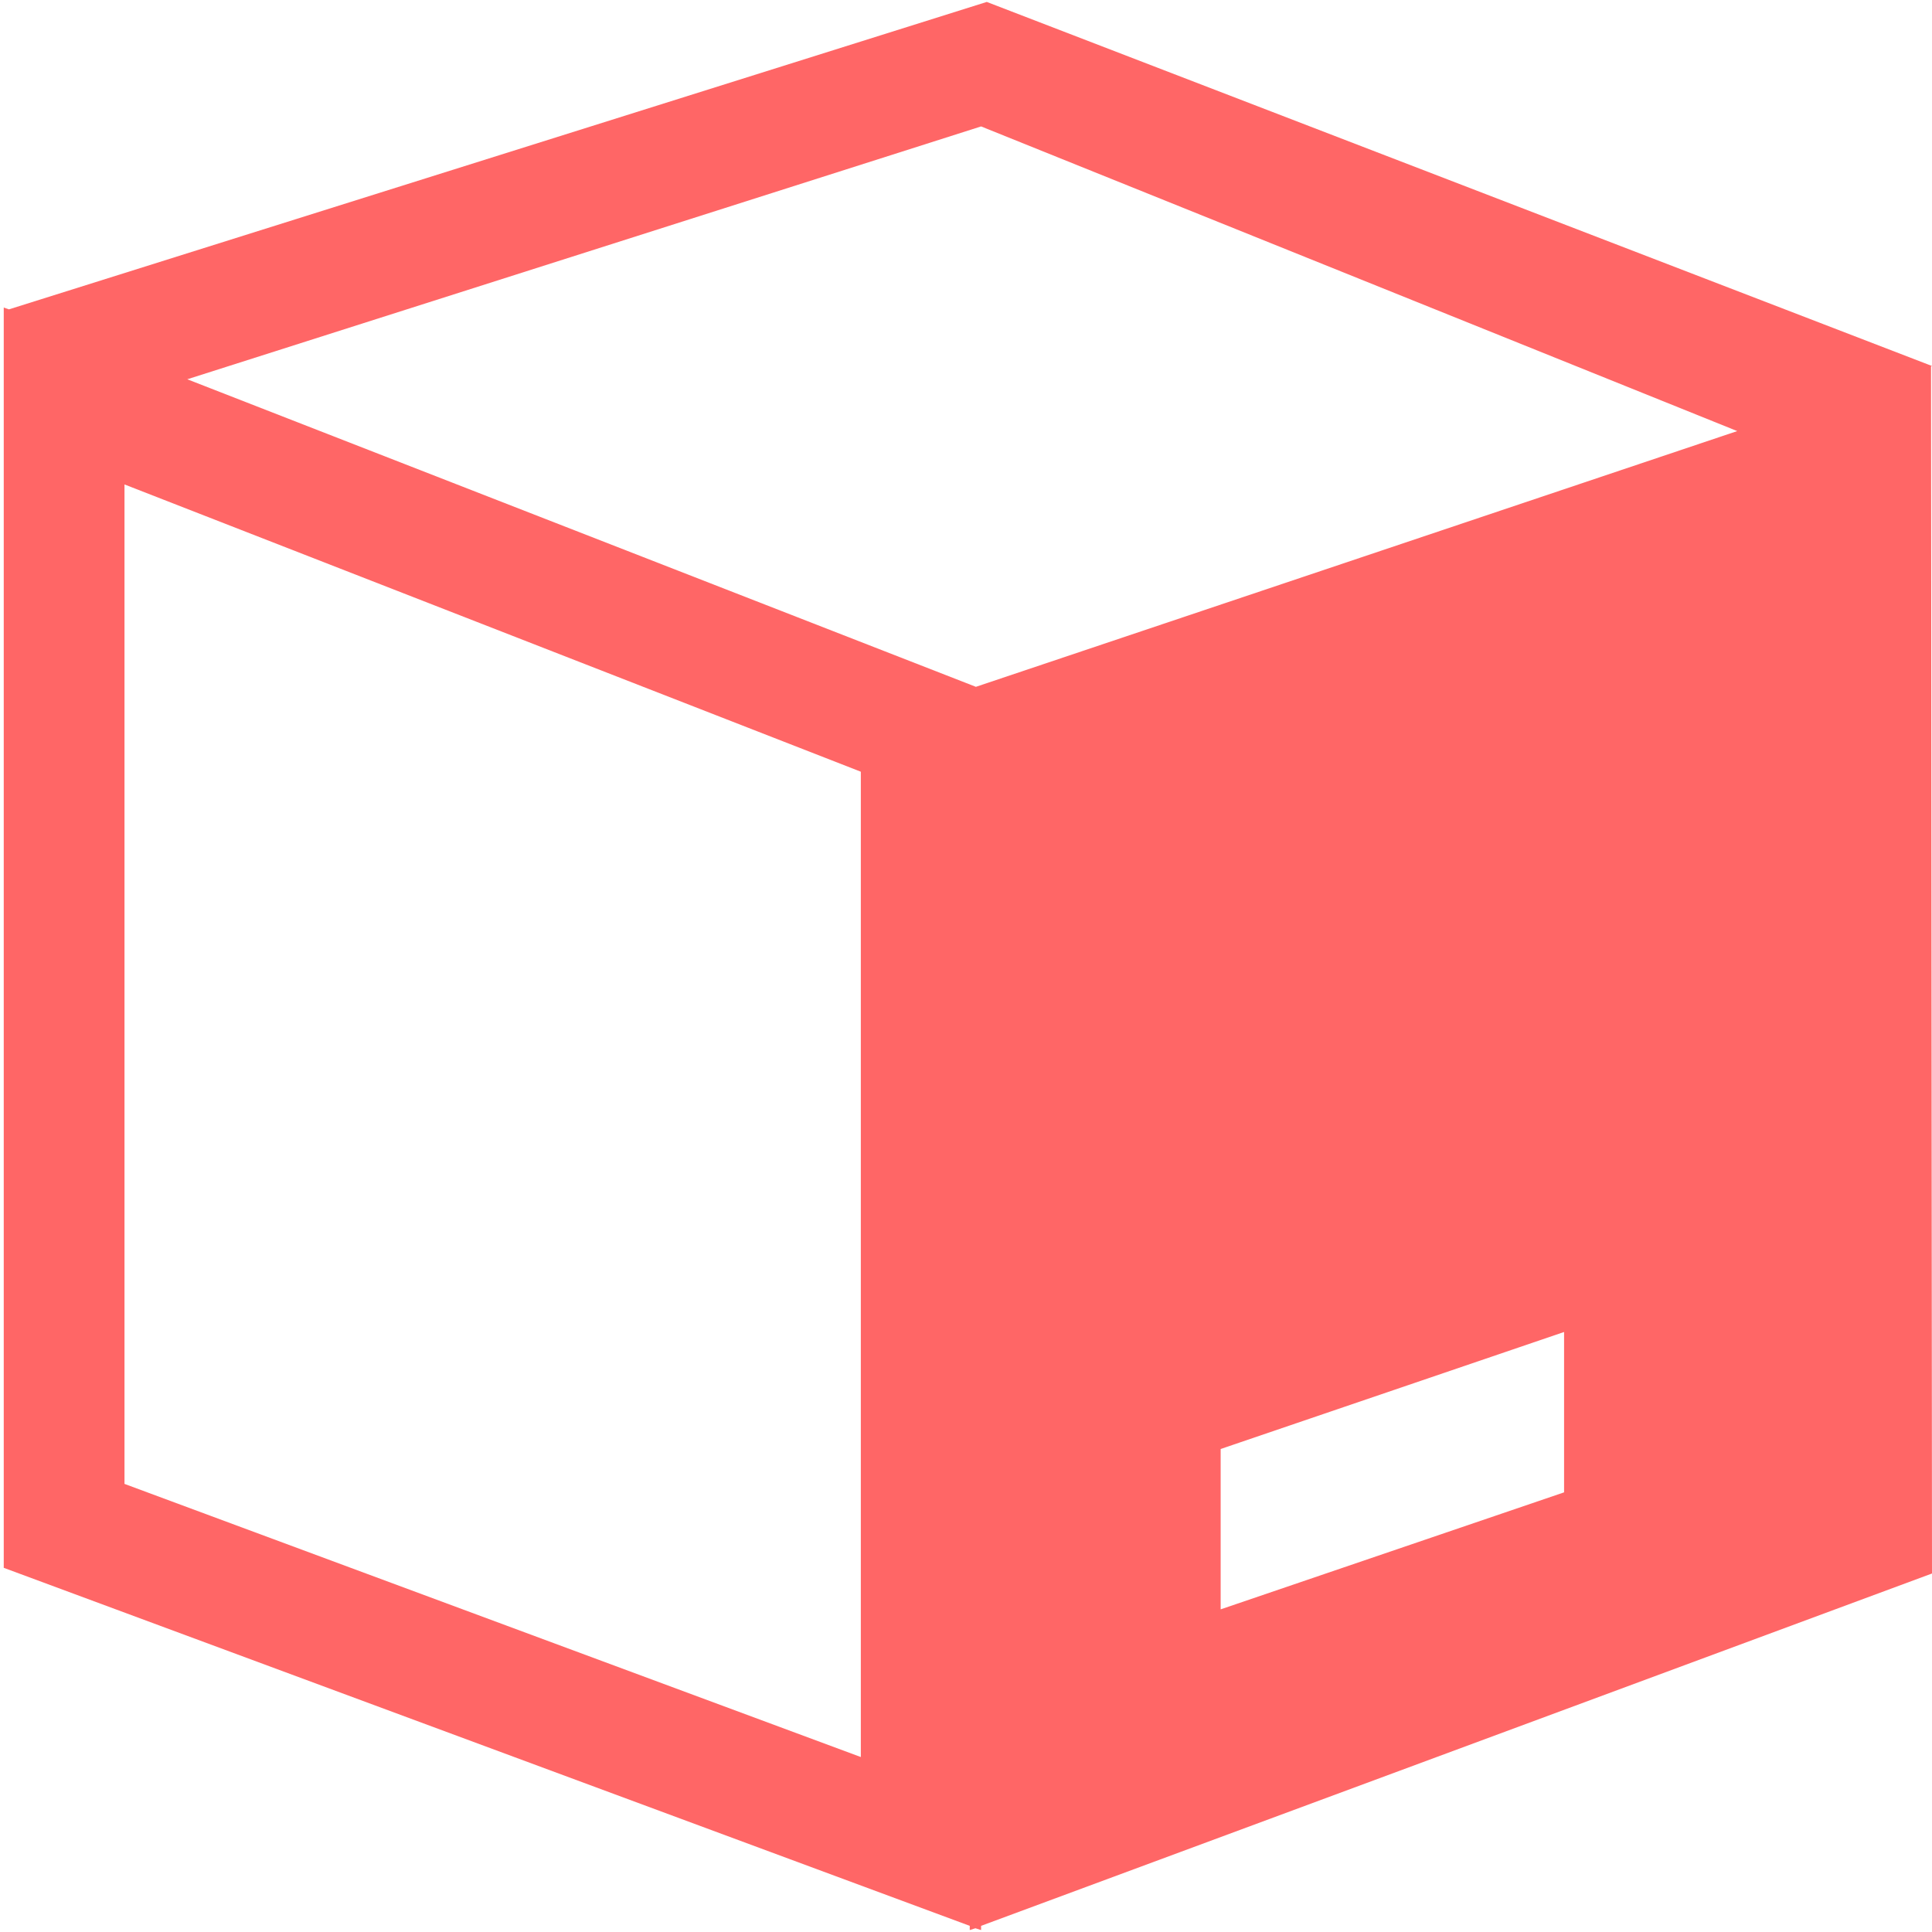 
<svg xmlns="http://www.w3.org/2000/svg" xmlns:xlink="http://www.w3.org/1999/xlink" width="16px" height="16px" viewBox="0 0 16 16" version="1.1">
<g id="surface1">
<path style=" stroke:none;fill-rule:evenodd;fill:#ff6666;fill-opacity:1;" d="M 8.031 15.949 L 0.031 12.984 L 0.031 2.547 L 0.074 2.562 L 8.172 0.016 L 16 3.031 L 15.992 3.035 L 16 13.031 L 8.125 15.949 L 8.125 15.984 L 8.078 15.969 L 8.031 15.984 Z M 8.082 5.688 L 1.551 3.141 L 8.125 1.047 L 14.387 3.57 Z M 1.031 4.012 L 7.129 6.391 L 7.129 14.551 L 1.031 12.289 Z M 10.109 12 L 10.109 13.328 L 12.953 12.359 L 12.953 11.031 Z M 10.109 12 "/>
</g>
</svg>
